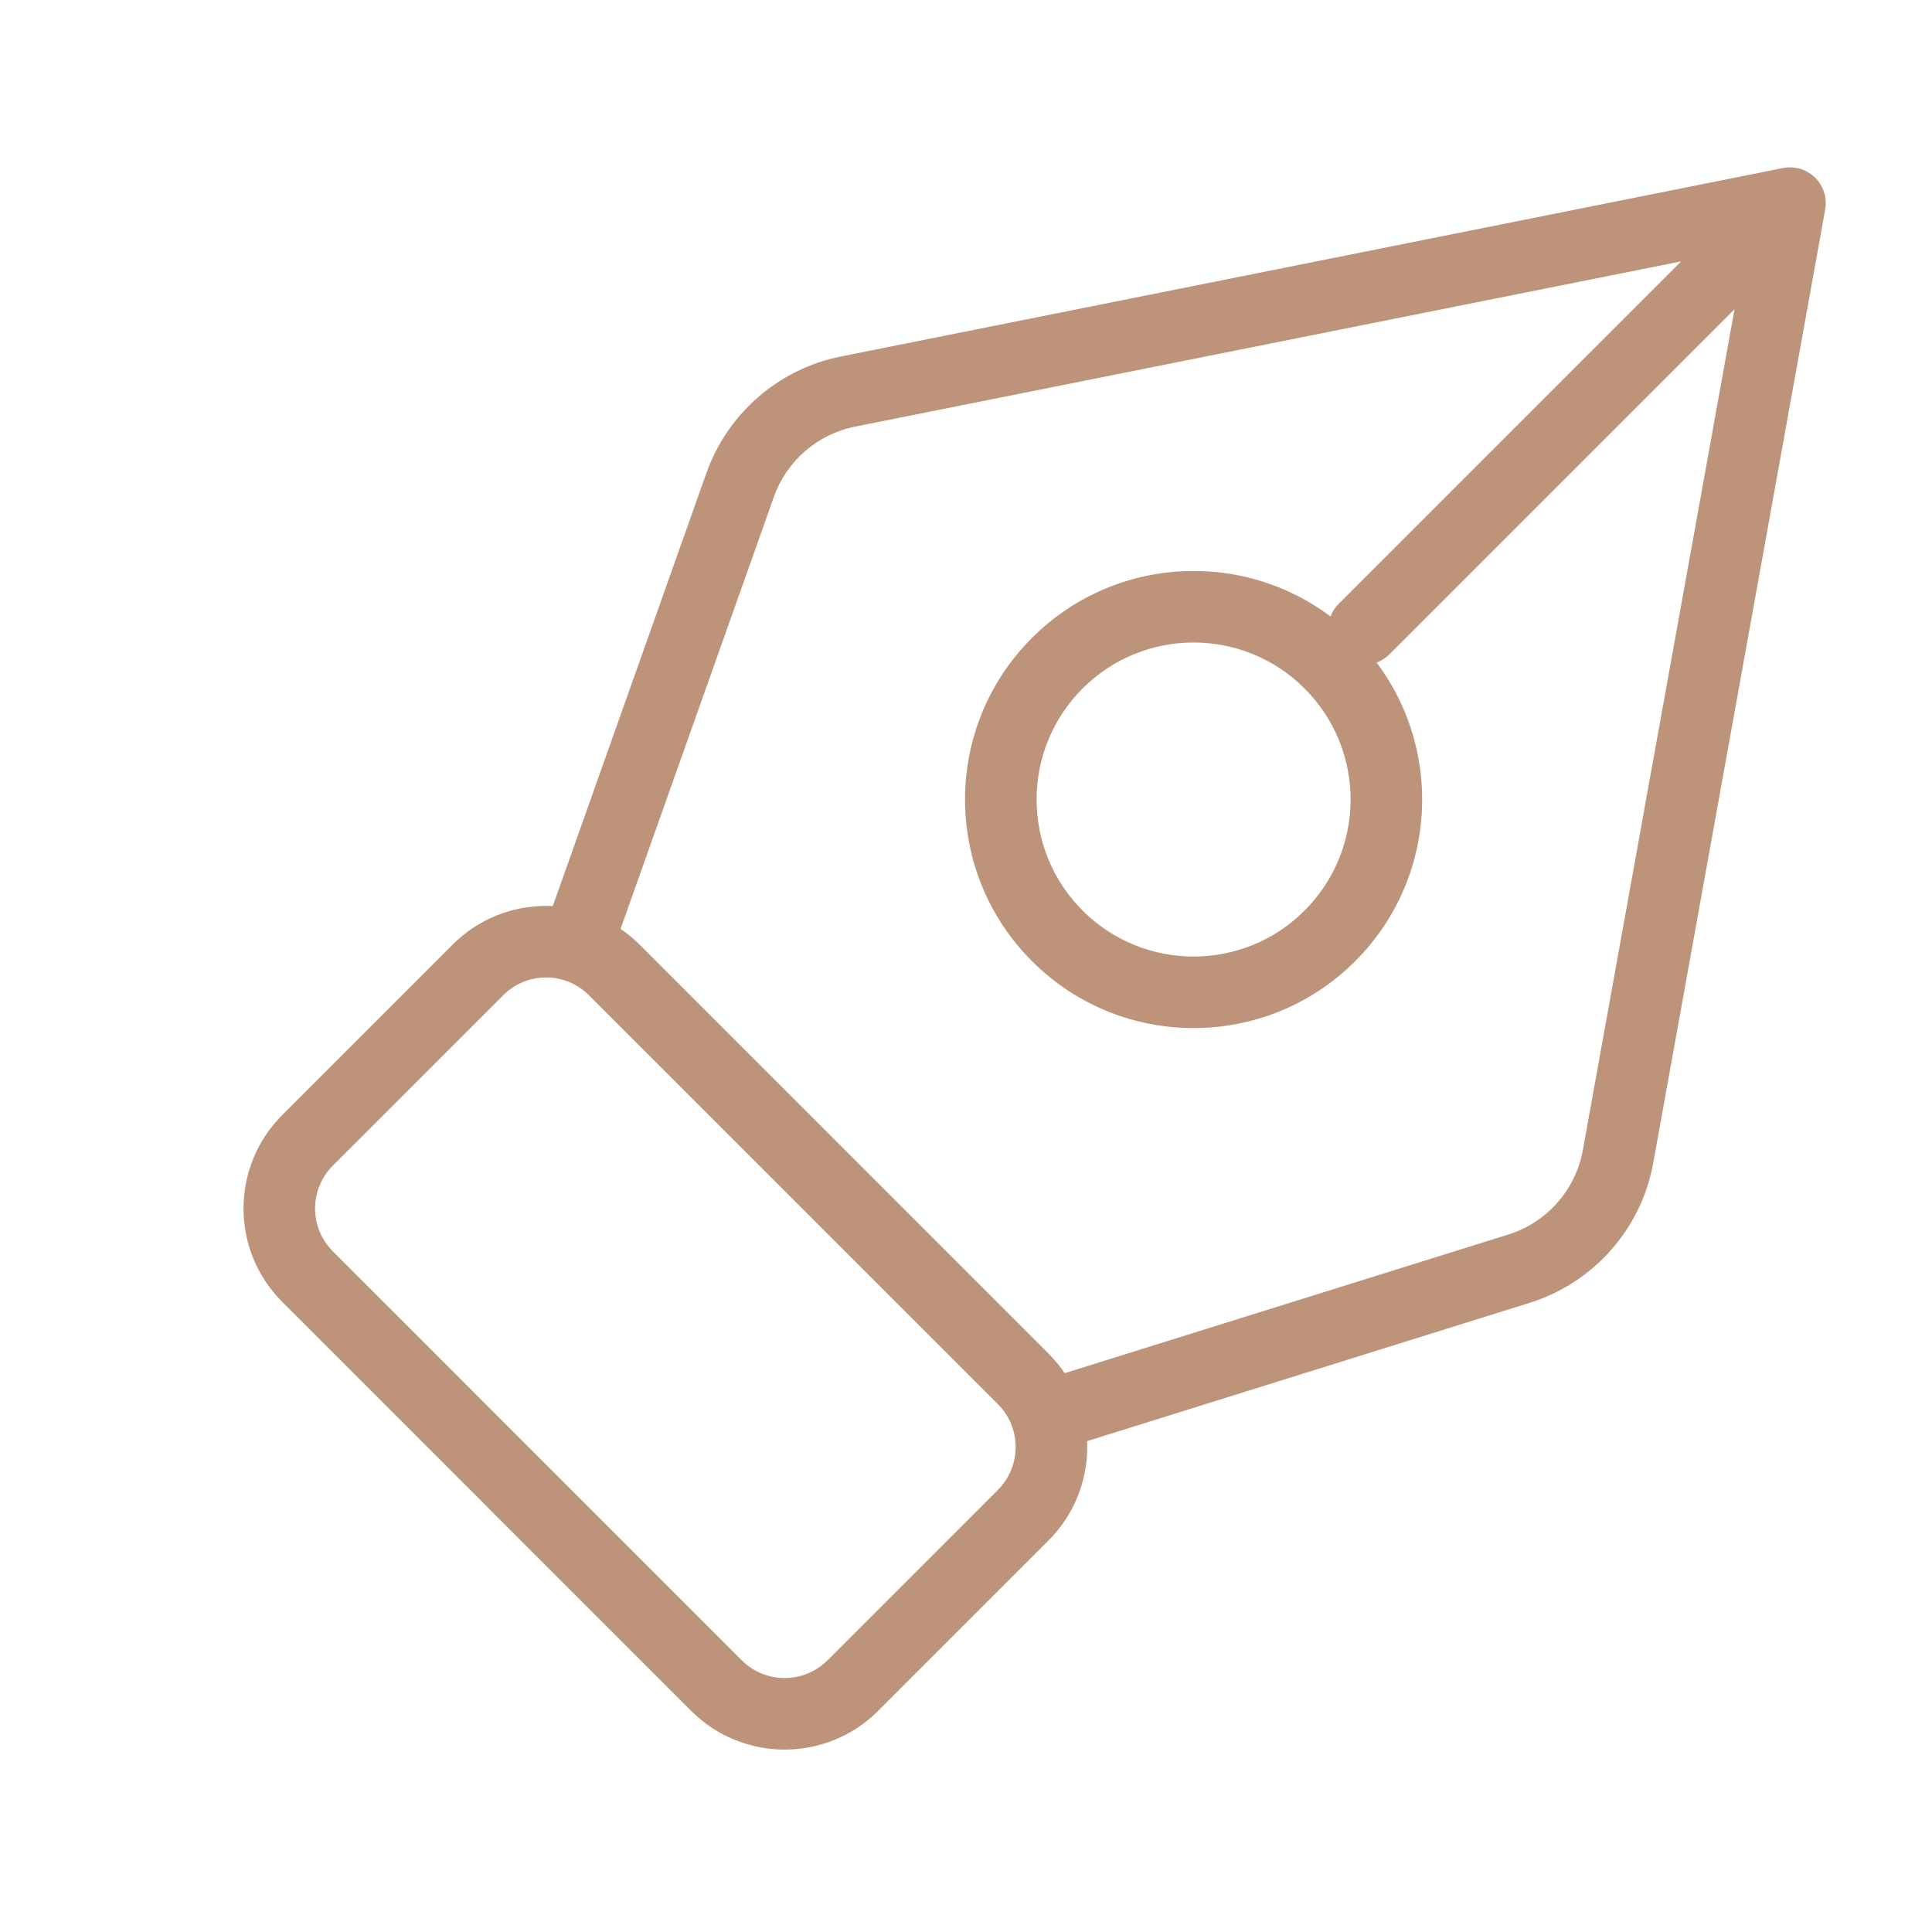 <svg width="54" height="54" viewBox="0 0 54 54" fill="none" xmlns="http://www.w3.org/2000/svg">
<path d="M15.274 25.823C15.089 26.343 15.361 26.915 15.882 27.099C16.402 27.284 16.974 27.012 17.158 26.491L16.216 26.157L15.274 25.823ZM20.688 13.554L19.745 13.22L20.688 13.554ZM23.704 10.943L23.508 9.963L23.704 10.943ZM50.031 5.678L51.015 5.855C51.074 5.529 50.967 5.196 50.731 4.964C50.495 4.732 50.159 4.632 49.834 4.697L50.031 5.678ZM45.226 32.32L44.242 32.143L45.226 32.32ZM42.455 35.46L42.156 34.506L42.455 35.46ZM29.253 38.538C28.726 38.703 28.432 39.264 28.597 39.791C28.762 40.318 29.322 40.612 29.85 40.447L29.551 39.492L29.253 38.538ZM50.261 6.861C50.652 6.471 50.652 5.837 50.261 5.447C49.871 5.056 49.238 5.056 48.847 5.447L49.554 6.154L50.261 6.861ZM37.417 16.877C37.026 17.268 37.026 17.901 37.417 18.291C37.807 18.682 38.441 18.682 38.831 18.291L38.124 17.584L37.417 16.877ZM8.596 35.682L7.889 36.389H7.889L8.596 35.682ZM8.596 31.872L9.303 32.579H9.303L8.596 31.872ZM23.836 47.113L24.543 47.82L23.836 47.113ZM20.026 47.113L20.733 46.406L20.026 47.113ZM28.599 38.54L27.892 39.247L28.599 38.54ZM28.599 42.35L27.892 41.643L28.599 42.35ZM17.169 27.11L17.876 26.402L17.169 27.11ZM13.358 27.11L12.651 26.402L13.358 27.11ZM16.216 26.157L17.158 26.491L21.63 13.889L20.688 13.554L19.745 13.22L15.274 25.823L16.216 26.157ZM23.704 10.943L23.9 11.924L50.227 6.658L50.031 5.678L49.834 4.697L23.508 9.963L23.704 10.943ZM50.031 5.678L49.047 5.5L44.242 32.143L45.226 32.32L46.21 32.498L51.015 5.855L50.031 5.678ZM42.455 35.46L42.156 34.506L29.253 38.538L29.551 39.492L29.85 40.447L42.753 36.415L42.455 35.46ZM45.226 32.32L44.242 32.143C44.041 33.257 43.237 34.168 42.156 34.506L42.455 35.46L42.753 36.415C44.545 35.855 45.877 34.345 46.21 32.498L45.226 32.32ZM20.688 13.554L21.63 13.889C21.988 12.88 22.85 12.134 23.9 11.924L23.704 10.943L23.508 9.963C21.768 10.31 20.339 11.548 19.745 13.22L20.688 13.554ZM49.554 6.154L48.847 5.447L37.417 16.877L38.124 17.584L38.831 18.291L50.261 6.861L49.554 6.154ZM17.169 27.11L16.461 27.817L27.892 39.247L28.599 38.54L29.306 37.833L17.876 26.402L17.169 27.11ZM28.599 42.35L27.892 41.643L23.129 46.406L23.836 47.113L24.543 47.82L29.306 43.057L28.599 42.35ZM20.026 47.113L20.733 46.406L9.303 34.975L8.596 35.682L7.889 36.389L19.319 47.82L20.026 47.113ZM8.596 31.872L9.303 32.579L14.066 27.817L13.358 27.11L12.651 26.402L7.889 31.165L8.596 31.872ZM8.596 35.682L9.303 34.975C8.641 34.314 8.641 33.241 9.303 32.579L8.596 31.872L7.889 31.165C6.446 32.608 6.446 34.947 7.889 36.389L8.596 35.682ZM23.836 47.113L23.129 46.406C22.467 47.067 21.395 47.067 20.733 46.406L20.026 47.113L19.319 47.82C20.762 49.262 23.101 49.262 24.543 47.82L23.836 47.113ZM28.599 38.54L27.892 39.247C28.553 39.909 28.553 40.981 27.892 41.643L28.599 42.35L29.306 43.057C30.749 41.614 30.749 39.275 29.306 37.833L28.599 38.54ZM17.169 27.11L17.876 26.402C16.433 24.96 14.094 24.96 12.651 26.402L13.358 27.11L14.066 27.817C14.727 27.155 15.8 27.155 16.461 27.817L17.169 27.11ZM37.172 26.157L36.464 25.45C34.751 27.164 31.972 27.164 30.258 25.45L29.551 26.157L28.844 26.864C31.339 29.359 35.384 29.359 37.879 26.864L37.172 26.157ZM29.551 26.157L30.258 25.45C28.545 23.736 28.545 20.958 30.258 19.244L29.551 18.537L28.844 17.83C26.349 20.325 26.349 24.369 28.844 26.864L29.551 26.157ZM29.551 18.537L30.258 19.244C31.972 17.53 34.751 17.53 36.464 19.244L37.172 18.537L37.879 17.83C35.384 15.335 31.339 15.335 28.844 17.83L29.551 18.537ZM37.172 18.537L36.464 19.244C38.178 20.958 38.178 23.736 36.464 25.45L37.172 26.157L37.879 26.864C40.373 24.369 40.373 20.325 37.879 17.83L37.172 18.537Z" fill="#BD937A"/>
</svg>
